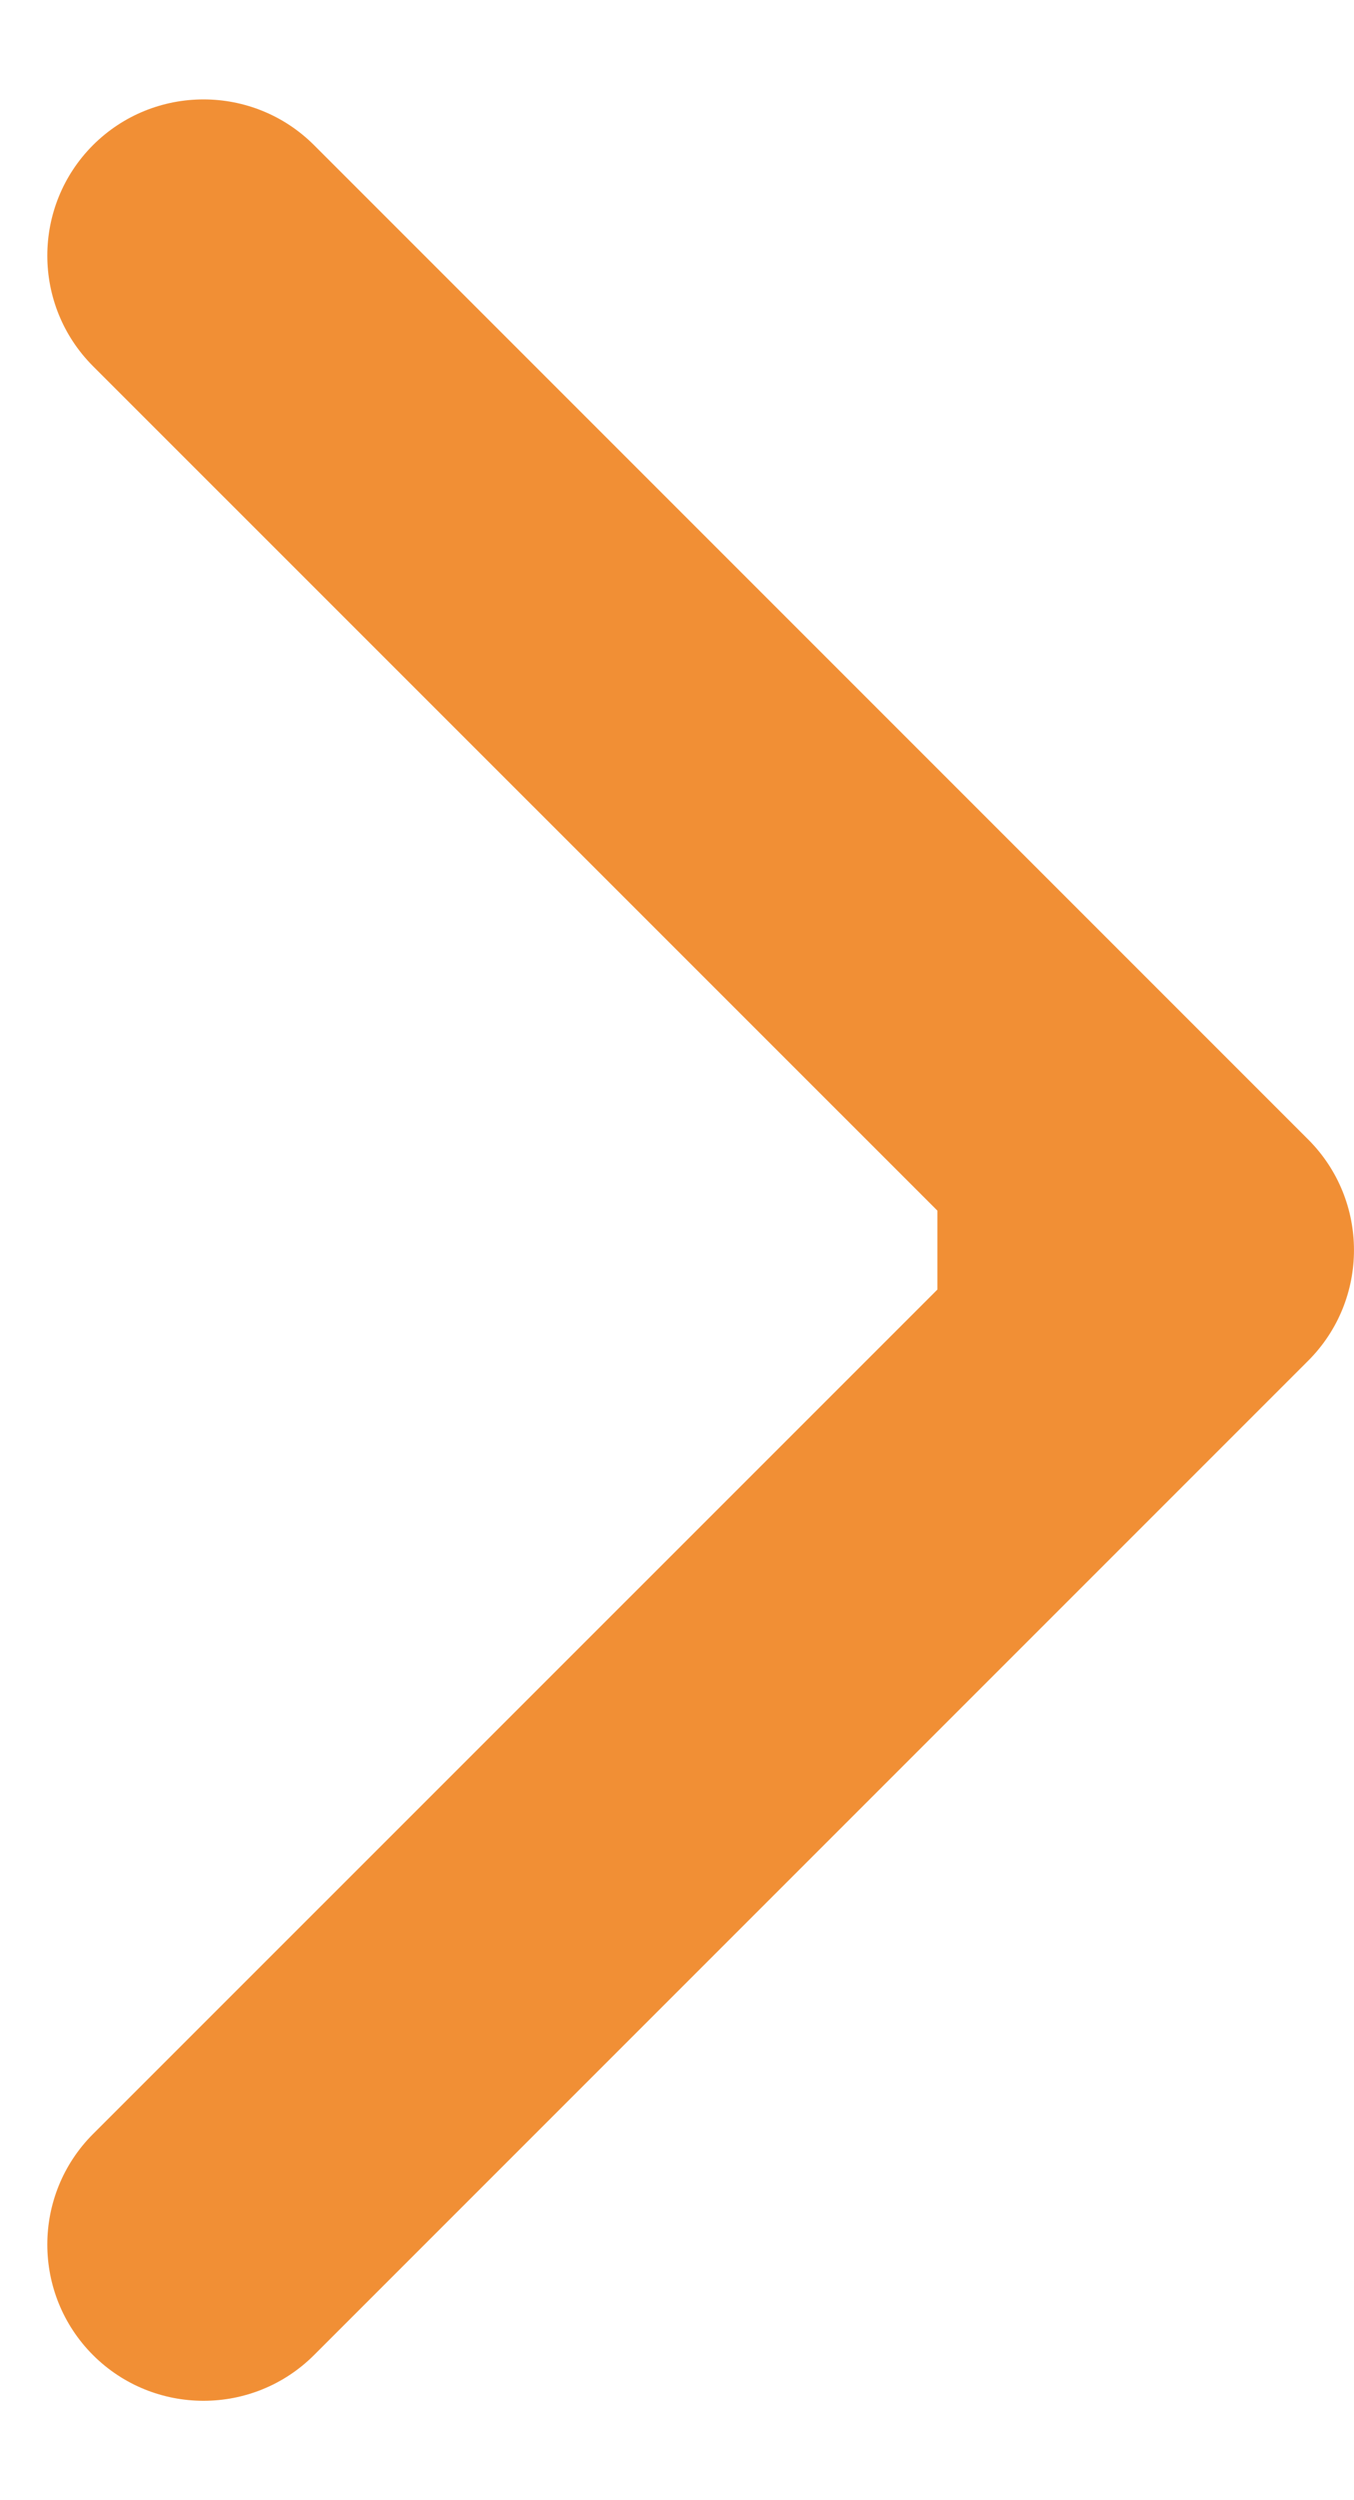<svg width="13" height="24" viewBox="0 0 13 24" fill="none" xmlns="http://www.w3.org/2000/svg">
<path d="M12.561 13.061C13.146 12.475 13.146 11.525 12.561 10.939L3.015 1.393C2.429 0.808 1.479 0.808 0.893 1.393C0.308 1.979 0.308 2.929 0.893 3.515L9.379 12L0.893 20.485C0.308 21.071 0.308 22.021 0.893 22.607C1.479 23.192 2.429 23.192 3.015 22.607L12.561 13.061ZM9 13.5L11.5 13.5L11.5 10.5L9 10.5L9 13.5Z" fill="#F18F35"/>
</svg>
